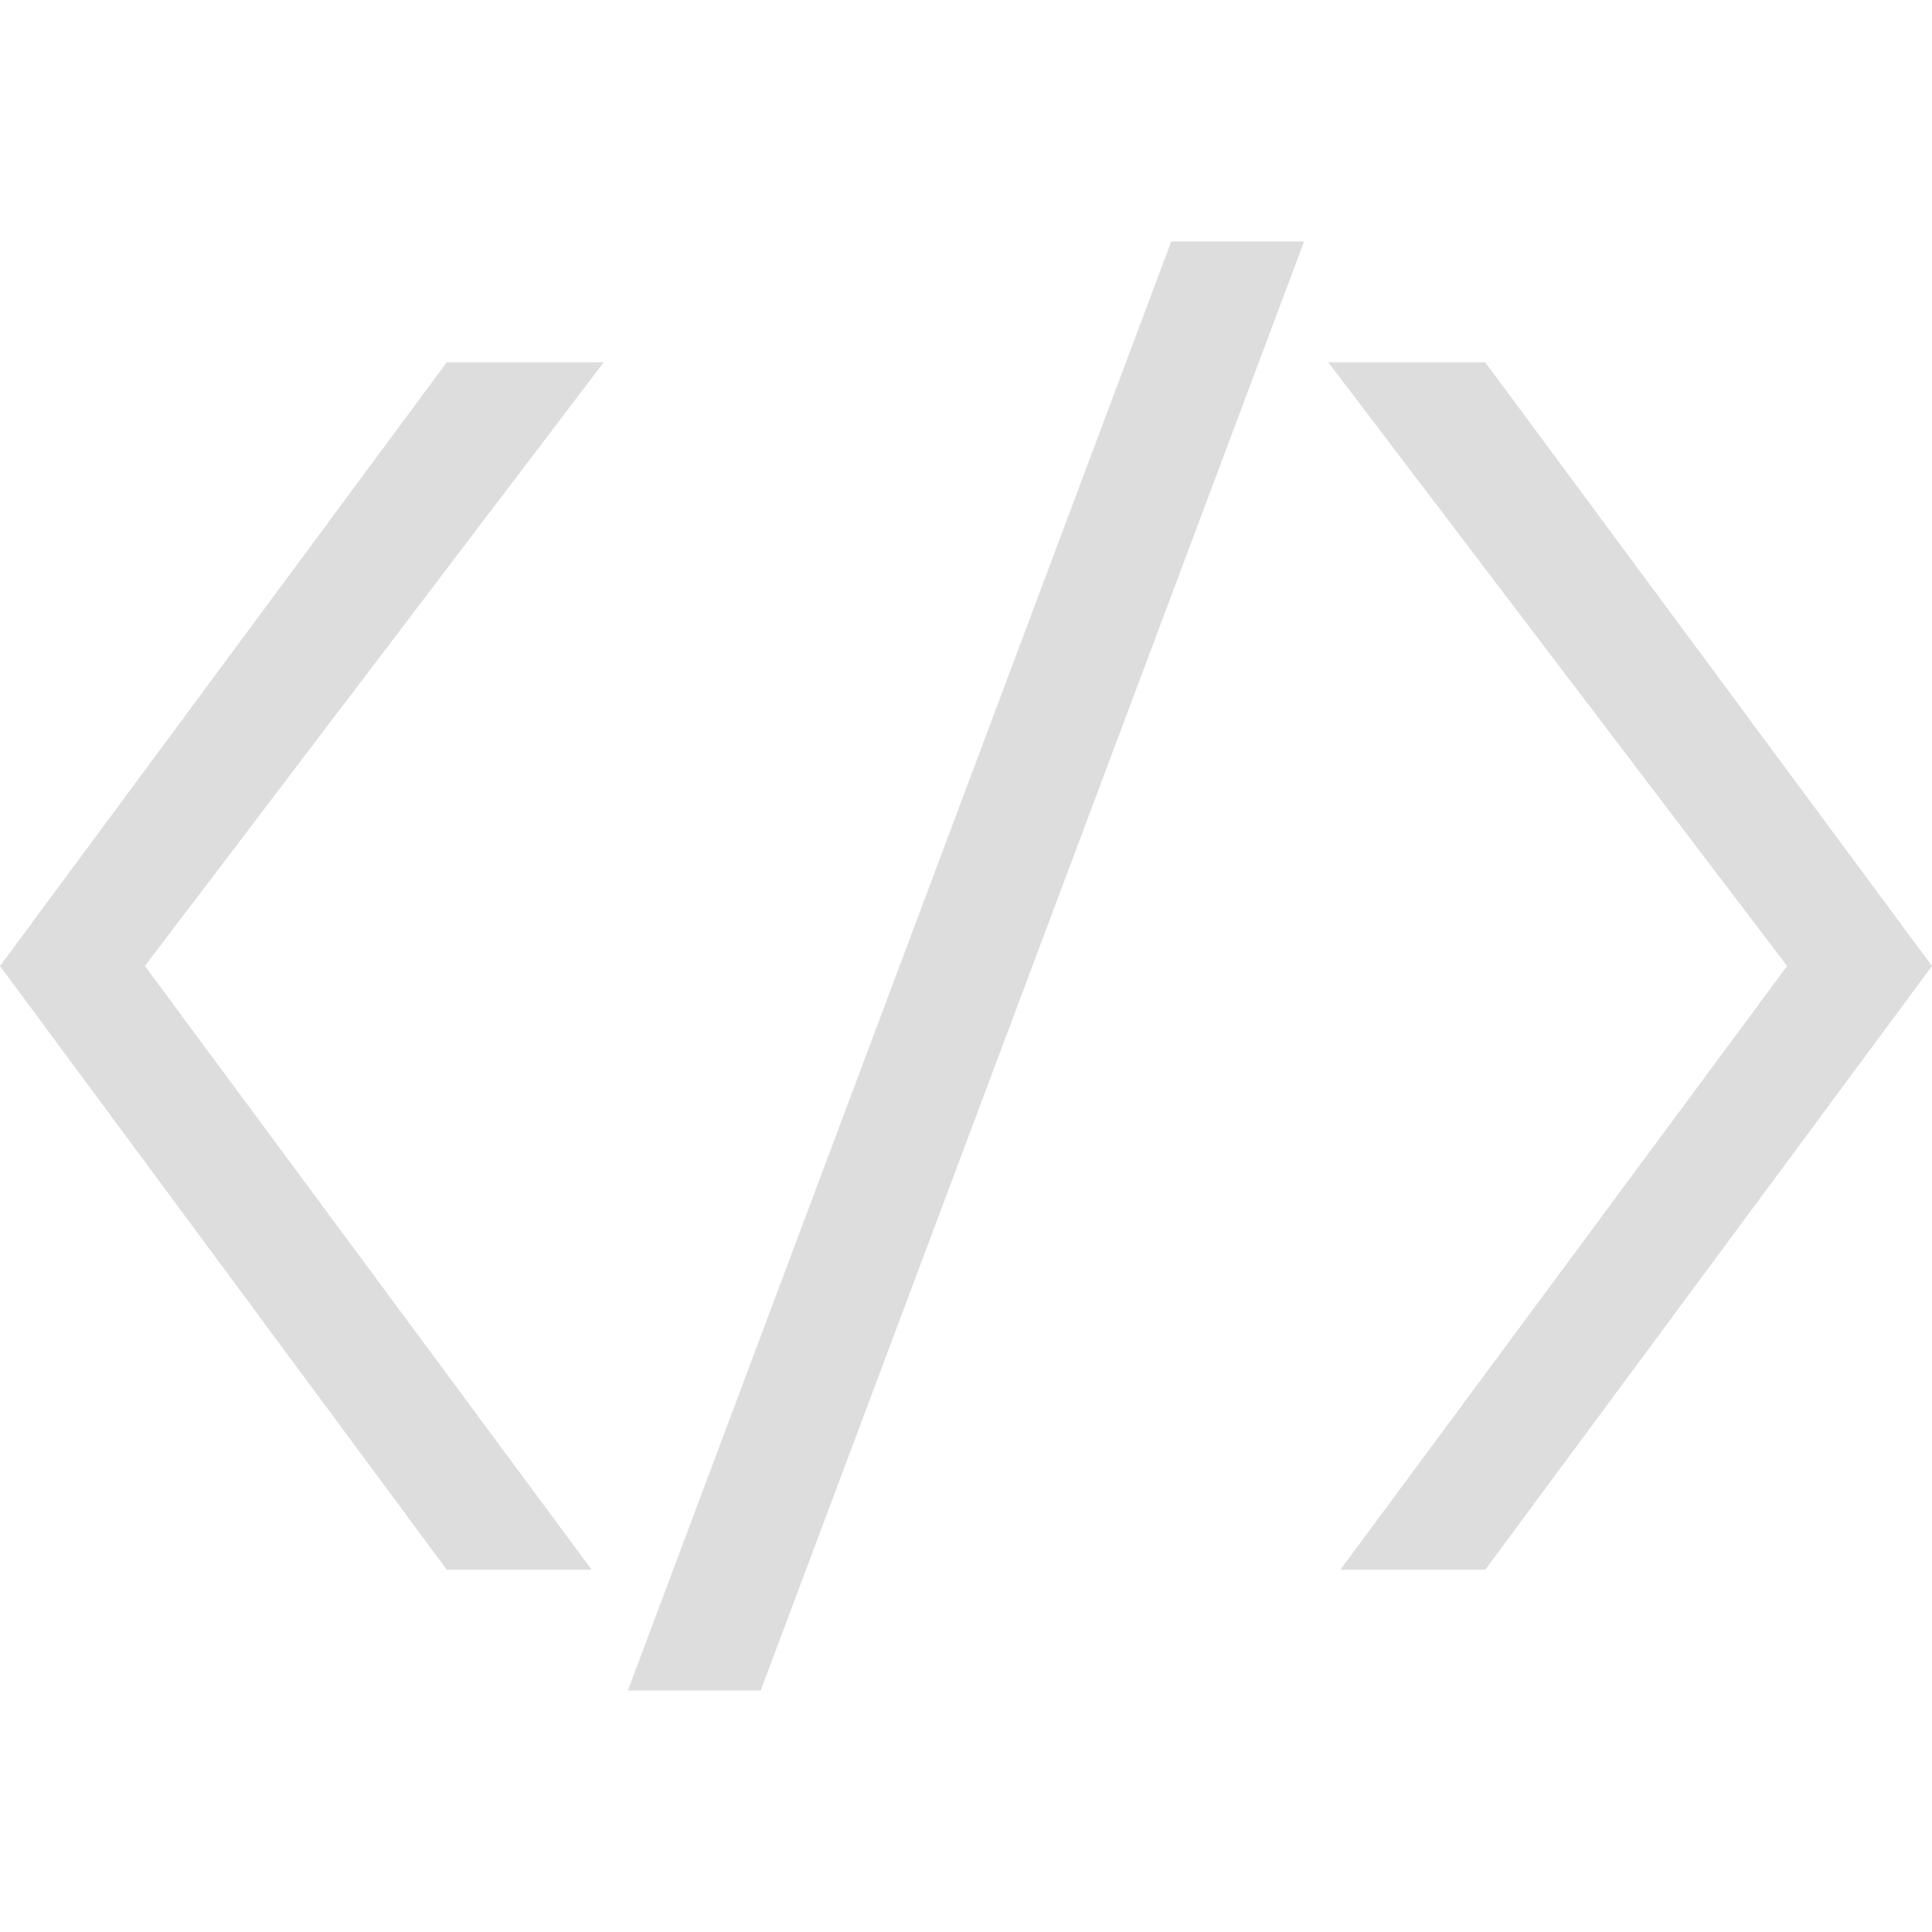 <?xml version="1.0" encoding="utf-8"?>
<!-- Generated by IcoMoon.io -->
<!DOCTYPE svg PUBLIC "-//W3C//DTD SVG 1.1//EN" "http://www.w3.org/Graphics/SVG/1.1/DTD/svg11.dtd">
<svg version="1.1" xmlns="http://www.w3.org/2000/svg" xmlns:xlink="http://www.w3.org/1999/xlink" width="16" height="16" viewBox="0 0 16 16">
<path fill="#dddddd" d="M5.2 14l4.5-12h1.1l-4.5 12z"></path>
<path fill="#dddddd" d="M11.1 13h1.2l3.7-5-3.7-5h-1.3l3.8 5z"></path>
<path fill="#dddddd" d="M4.9 13h-1.2l-3.7-5 3.7-5h1.3l-3.8 5z"></path>
</svg>
